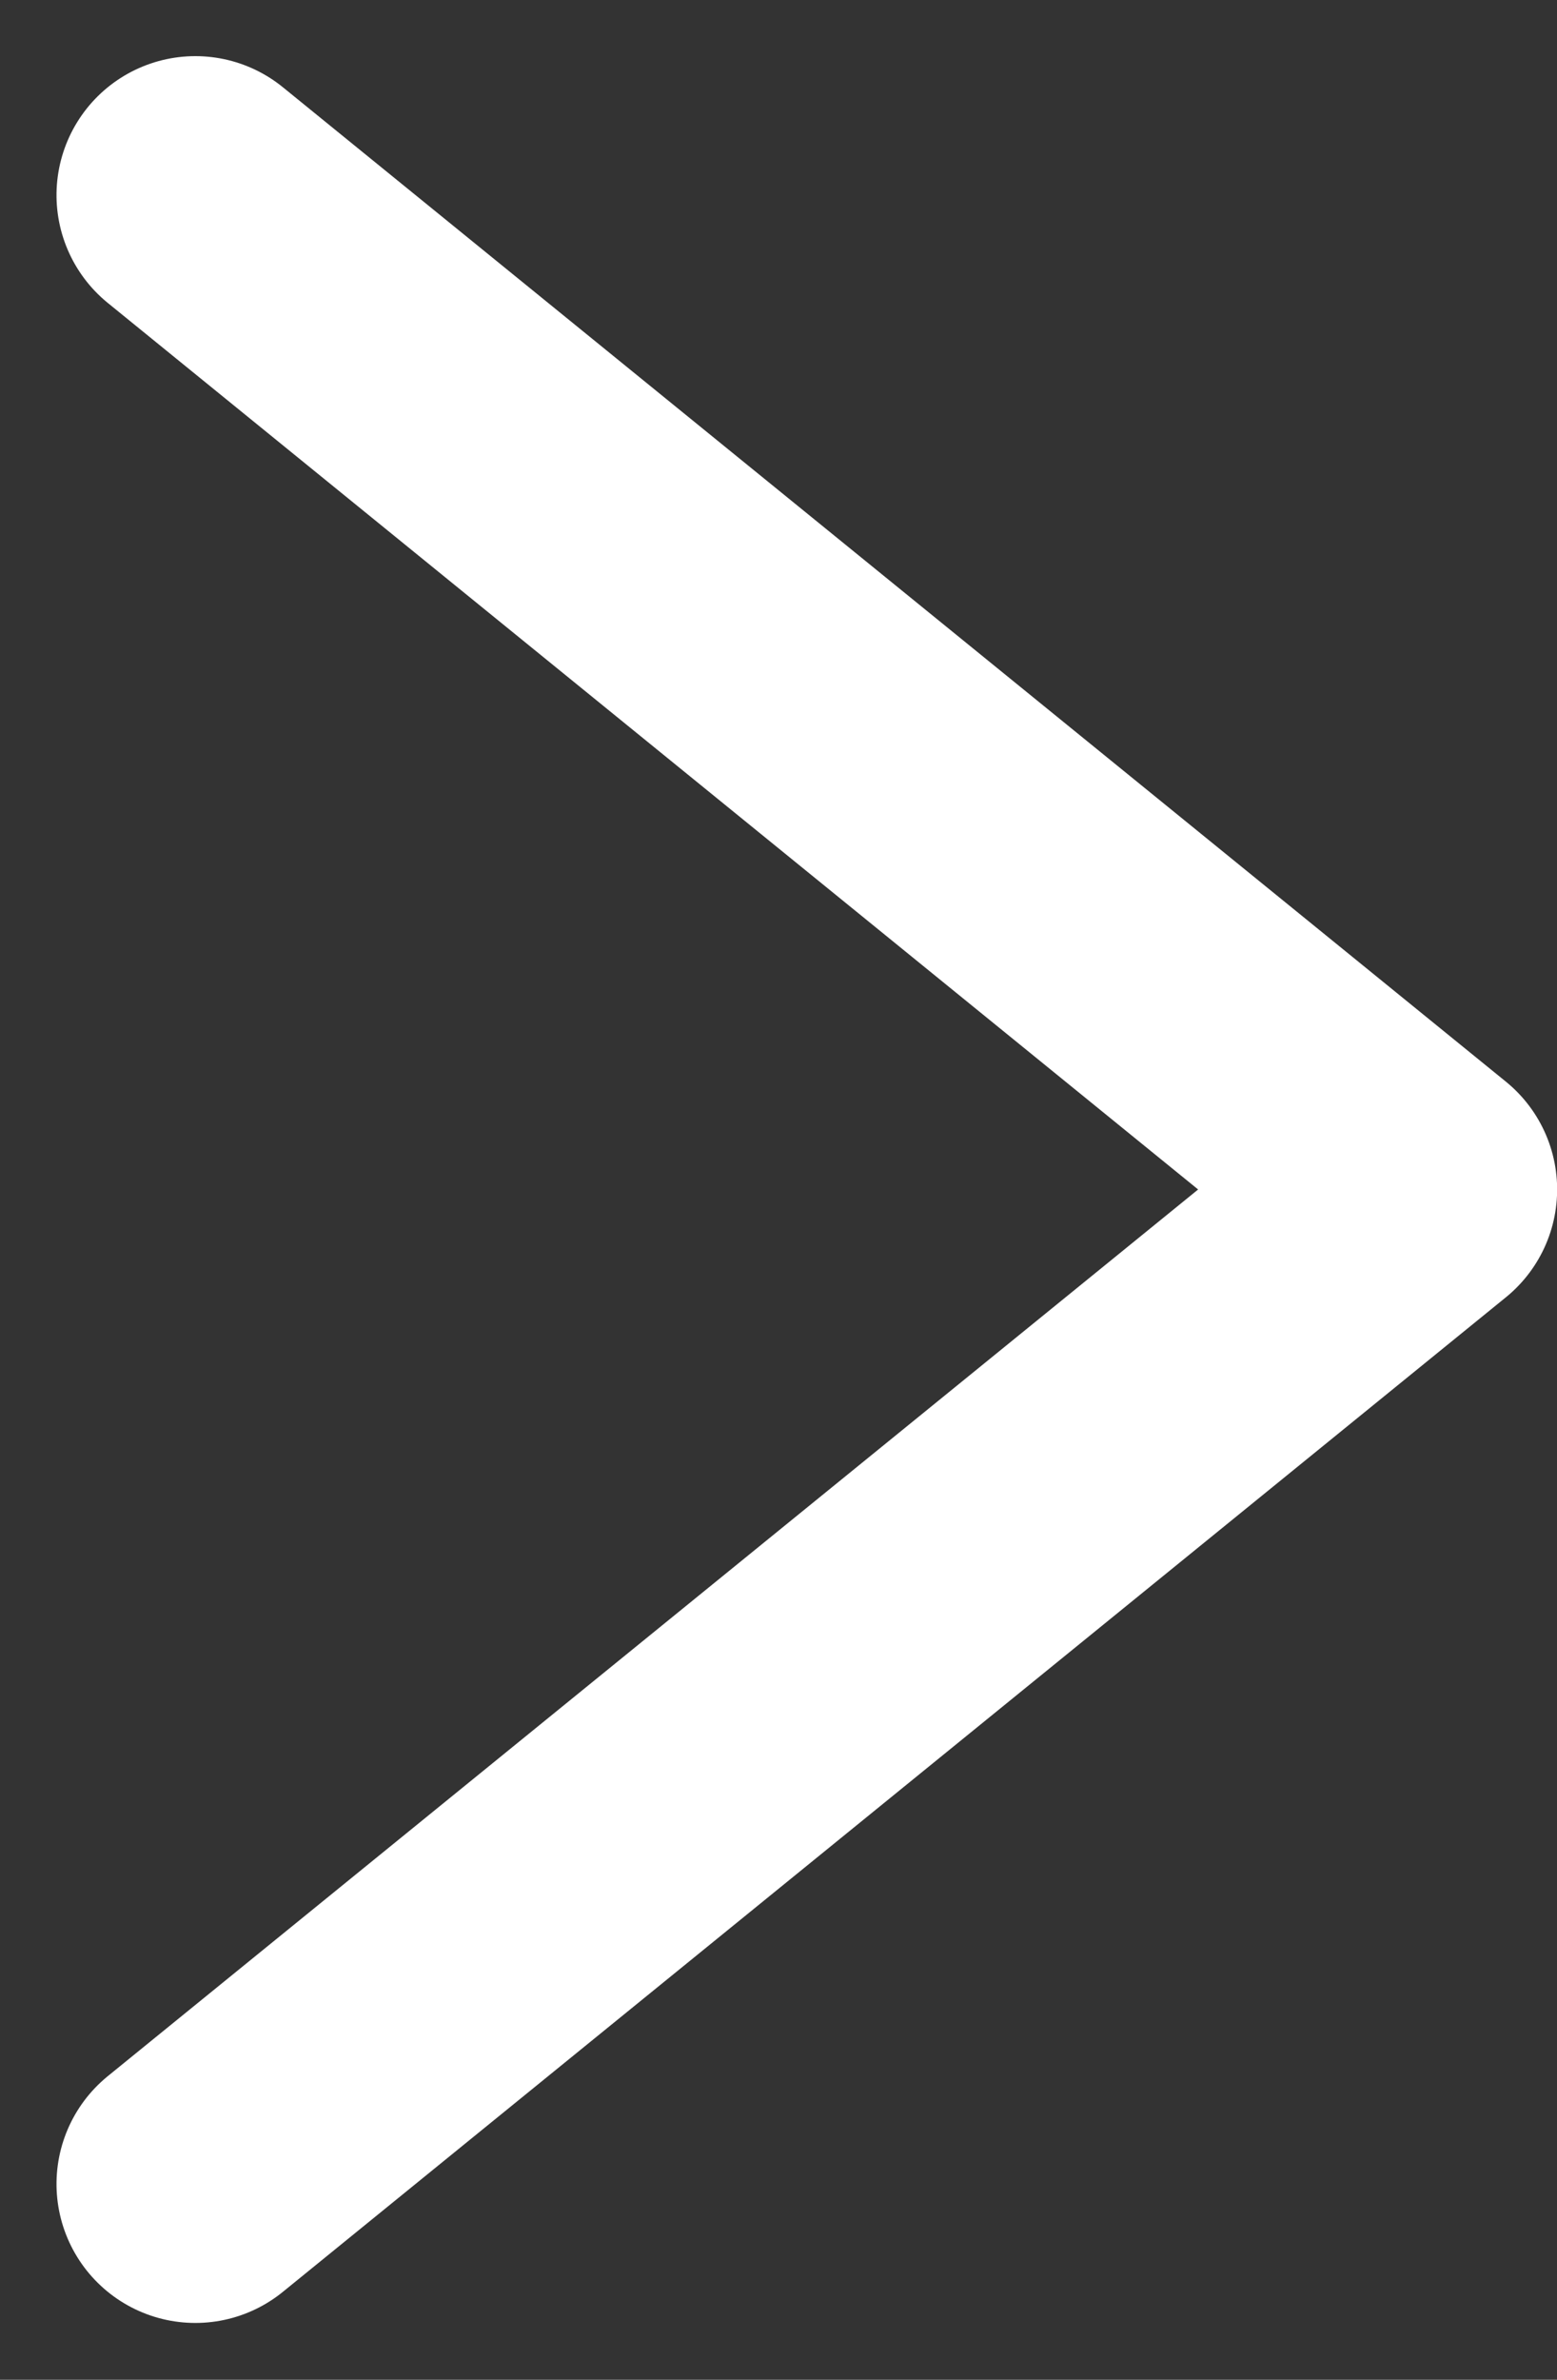 <svg xmlns="http://www.w3.org/2000/svg" width="11.215" height="17.126" viewBox="0 0 11.215 17.126">
  <rect x="0" y="0" width="11.215" height="17.126" fill="#333333" stroke="none"/>
  <path id="Path_336" data-name="Path 336" d="M5077.9-1096l7.157,8.809,7.156-8.809" transform="translate(1097.407 5093.617) rotate(-90)" fill="none" stroke="#fff" stroke-linecap="round" stroke-linejoin="round" stroke-width="2"/>
</svg>

